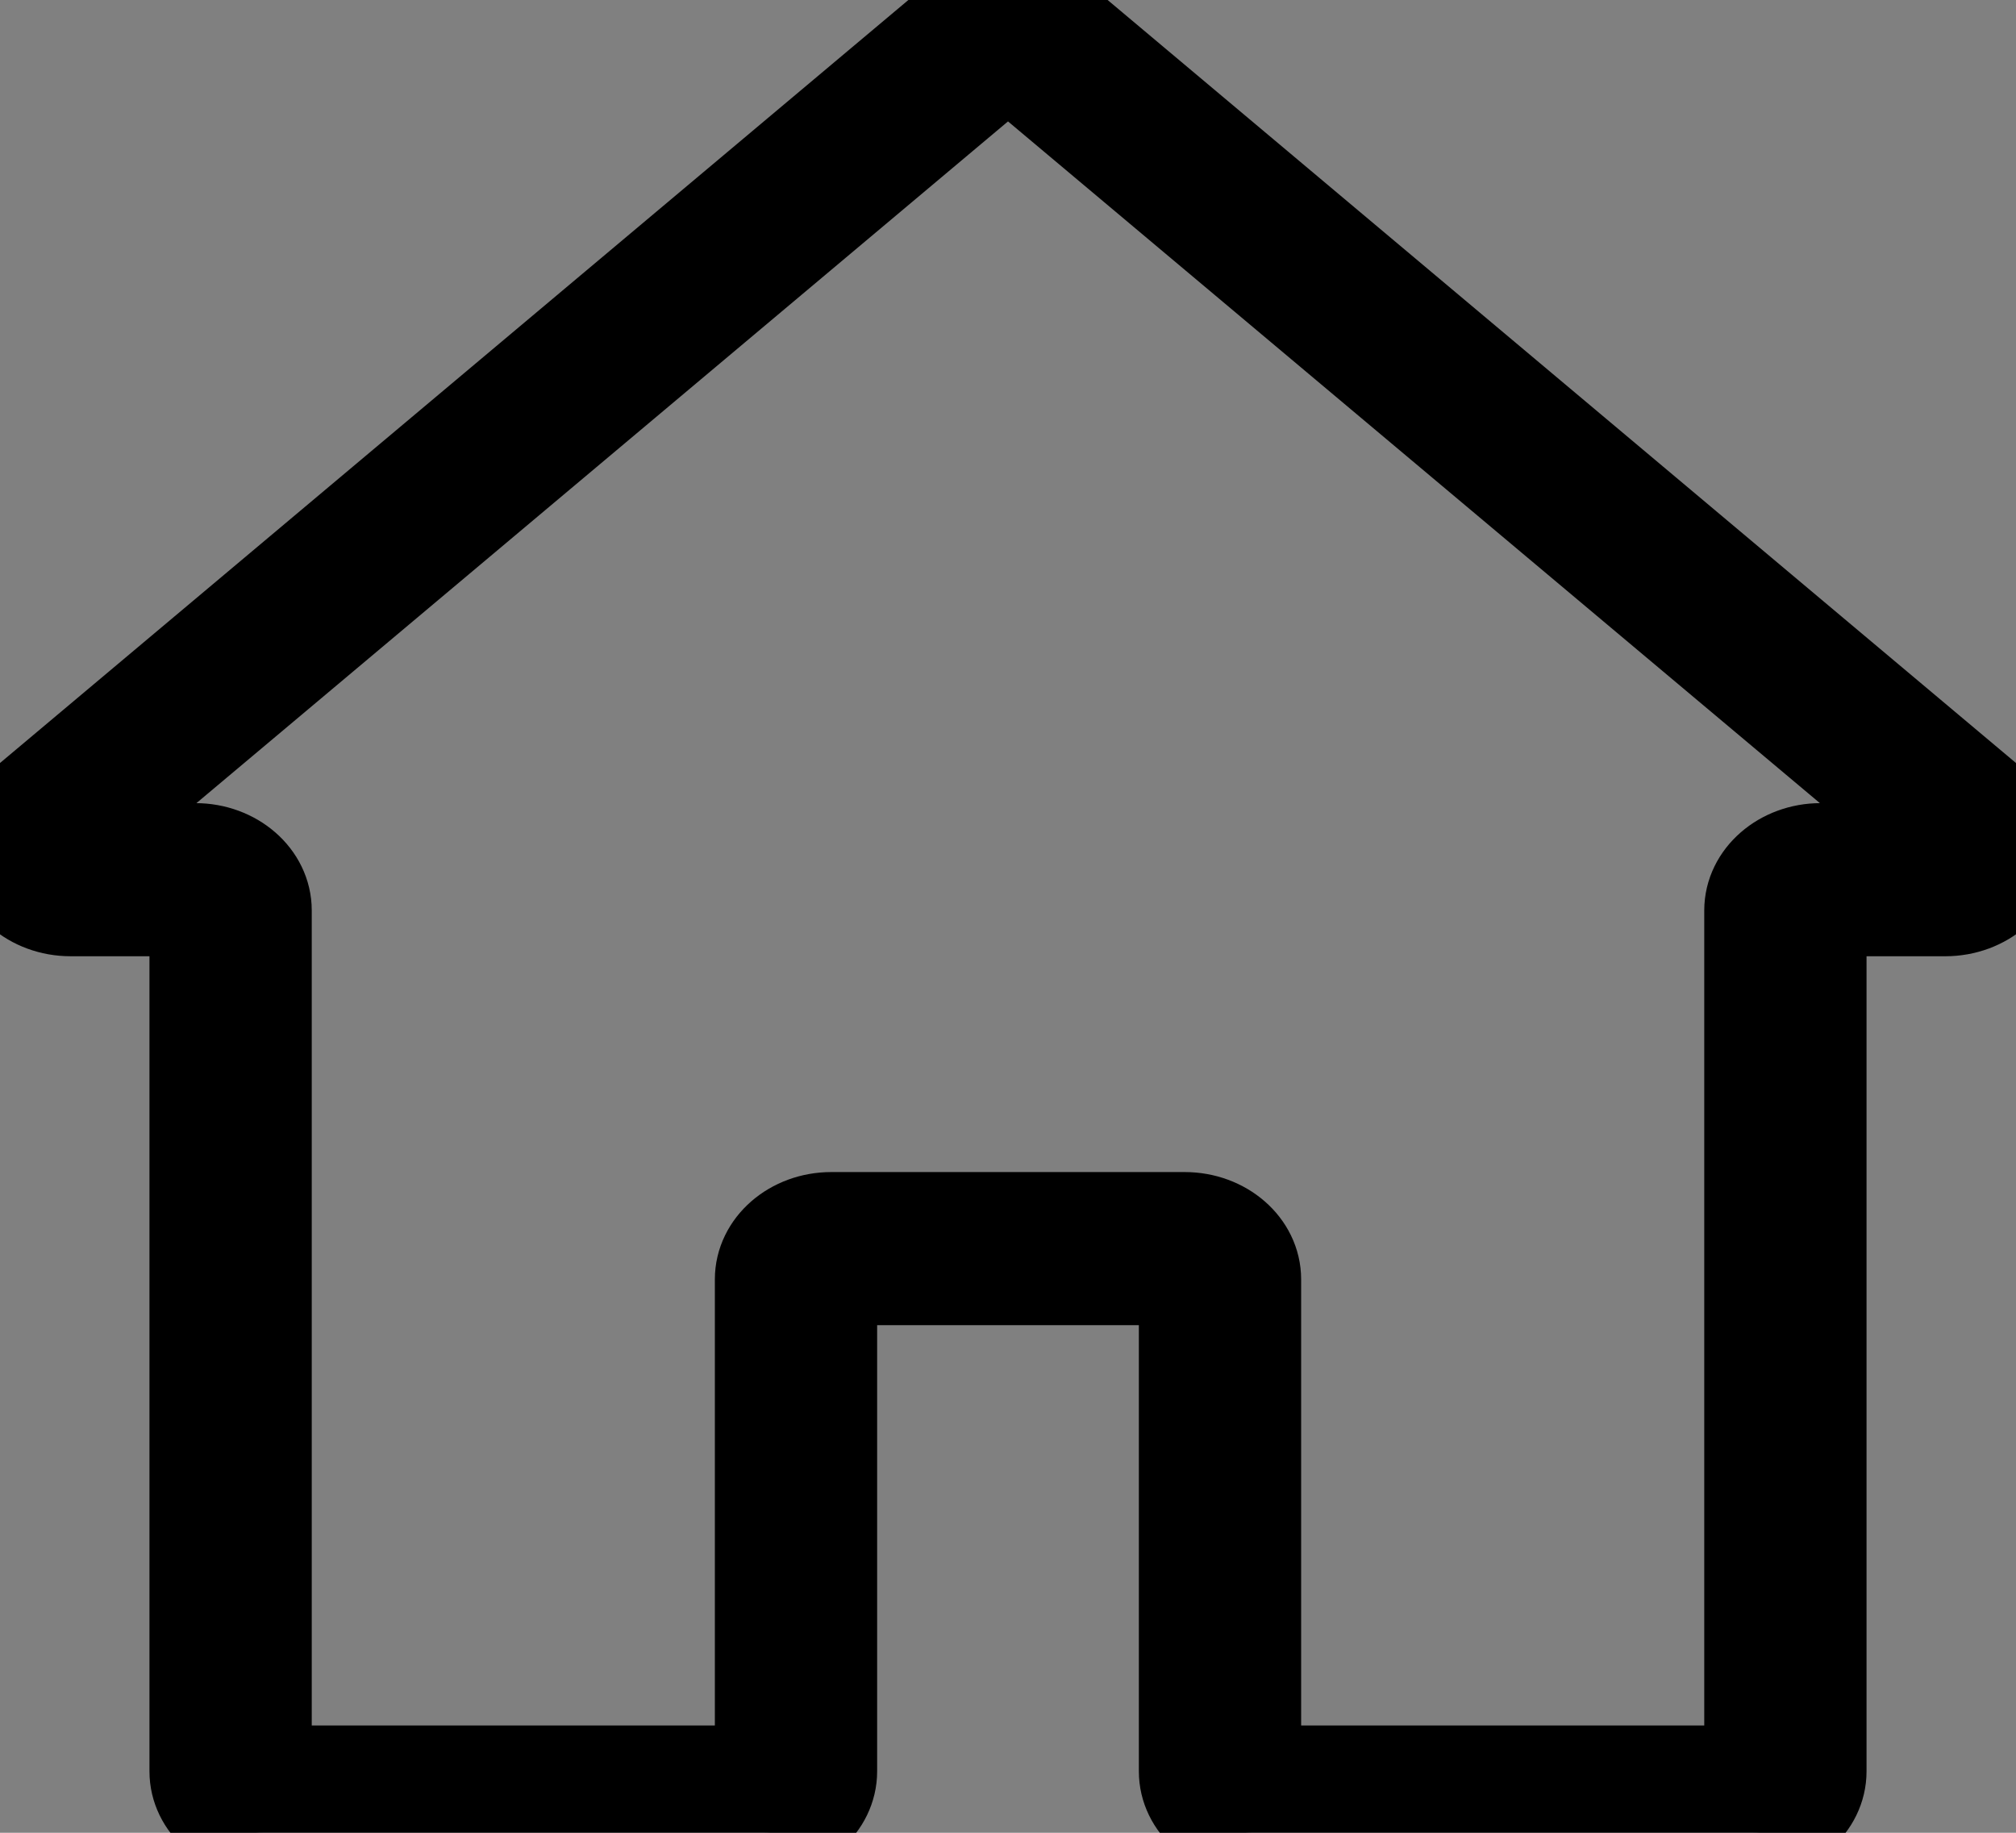 <svg viewBox="0 0 22 20" fill="#f1f1f1" xmlns="http://www.w3.org/2000/svg">
<rect x="0" y="0" width="22" height="20" fill="#808080" stroke="none"/>
<path d="M21.765 8.782L11.536 0.19C11.238 -0.063 10.762 -0.063 10.464 0.19L0.236 8.781C0.085 8.908 0 9.082 0 9.264C0 9.635 0.345 9.935 0.771 9.935H2.131V19.329C2.131 19.7 2.476 20 2.902 20H8.301C8.727 20 9.072 19.7 9.072 19.329V13.961H12.928V19.329C12.928 19.7 13.273 20 13.699 20H19.098C19.524 20 19.869 19.7 19.869 19.329V9.935H21.229C21.438 9.935 21.638 9.861 21.783 9.731C22.079 9.464 22.071 9.039 21.765 8.782ZM19.869 9.264C19.444 9.264 19.098 9.565 19.098 9.935V19.329H13.699V13.961C13.699 13.591 13.354 13.29 12.928 13.29H9.072C8.646 13.29 8.301 13.591 8.301 13.961V19.329H2.902V9.935C2.902 9.565 2.557 9.264 2.131 9.264H0.771L11 0.672L21.233 9.264H19.869Z" fill="#F1F1F1"/>
<path d="M21.765 8.782L11.536 0.19C11.238 -0.063 10.762 -0.063 10.464 0.19L0.236 8.781C0.085 8.908 0 9.082 0 9.264C0 9.635 0.345 9.935 0.771 9.935H2.131V19.329C2.131 19.7 2.476 20 2.902 20H8.301C8.727 20 9.072 19.7 9.072 19.329V13.961H12.928V19.329C12.928 19.7 13.273 20 13.699 20H19.098C19.524 20 19.869 19.7 19.869 19.329V9.935H21.229C21.438 9.935 21.638 9.861 21.783 9.731C22.079 9.464 22.071 9.039 21.765 8.782ZM19.869 9.264C19.444 9.264 19.098 9.565 19.098 9.935V19.329H13.699V13.961C13.699 13.591 13.354 13.29 12.928 13.29H9.072C8.646 13.29 8.301 13.591 8.301 13.961V19.329H2.902V9.935C2.902 9.565 2.557 9.264 2.131 9.264H0.771L11 0.672L21.233 9.264H19.869Z" stroke="f1f1f1"/>
</svg>

